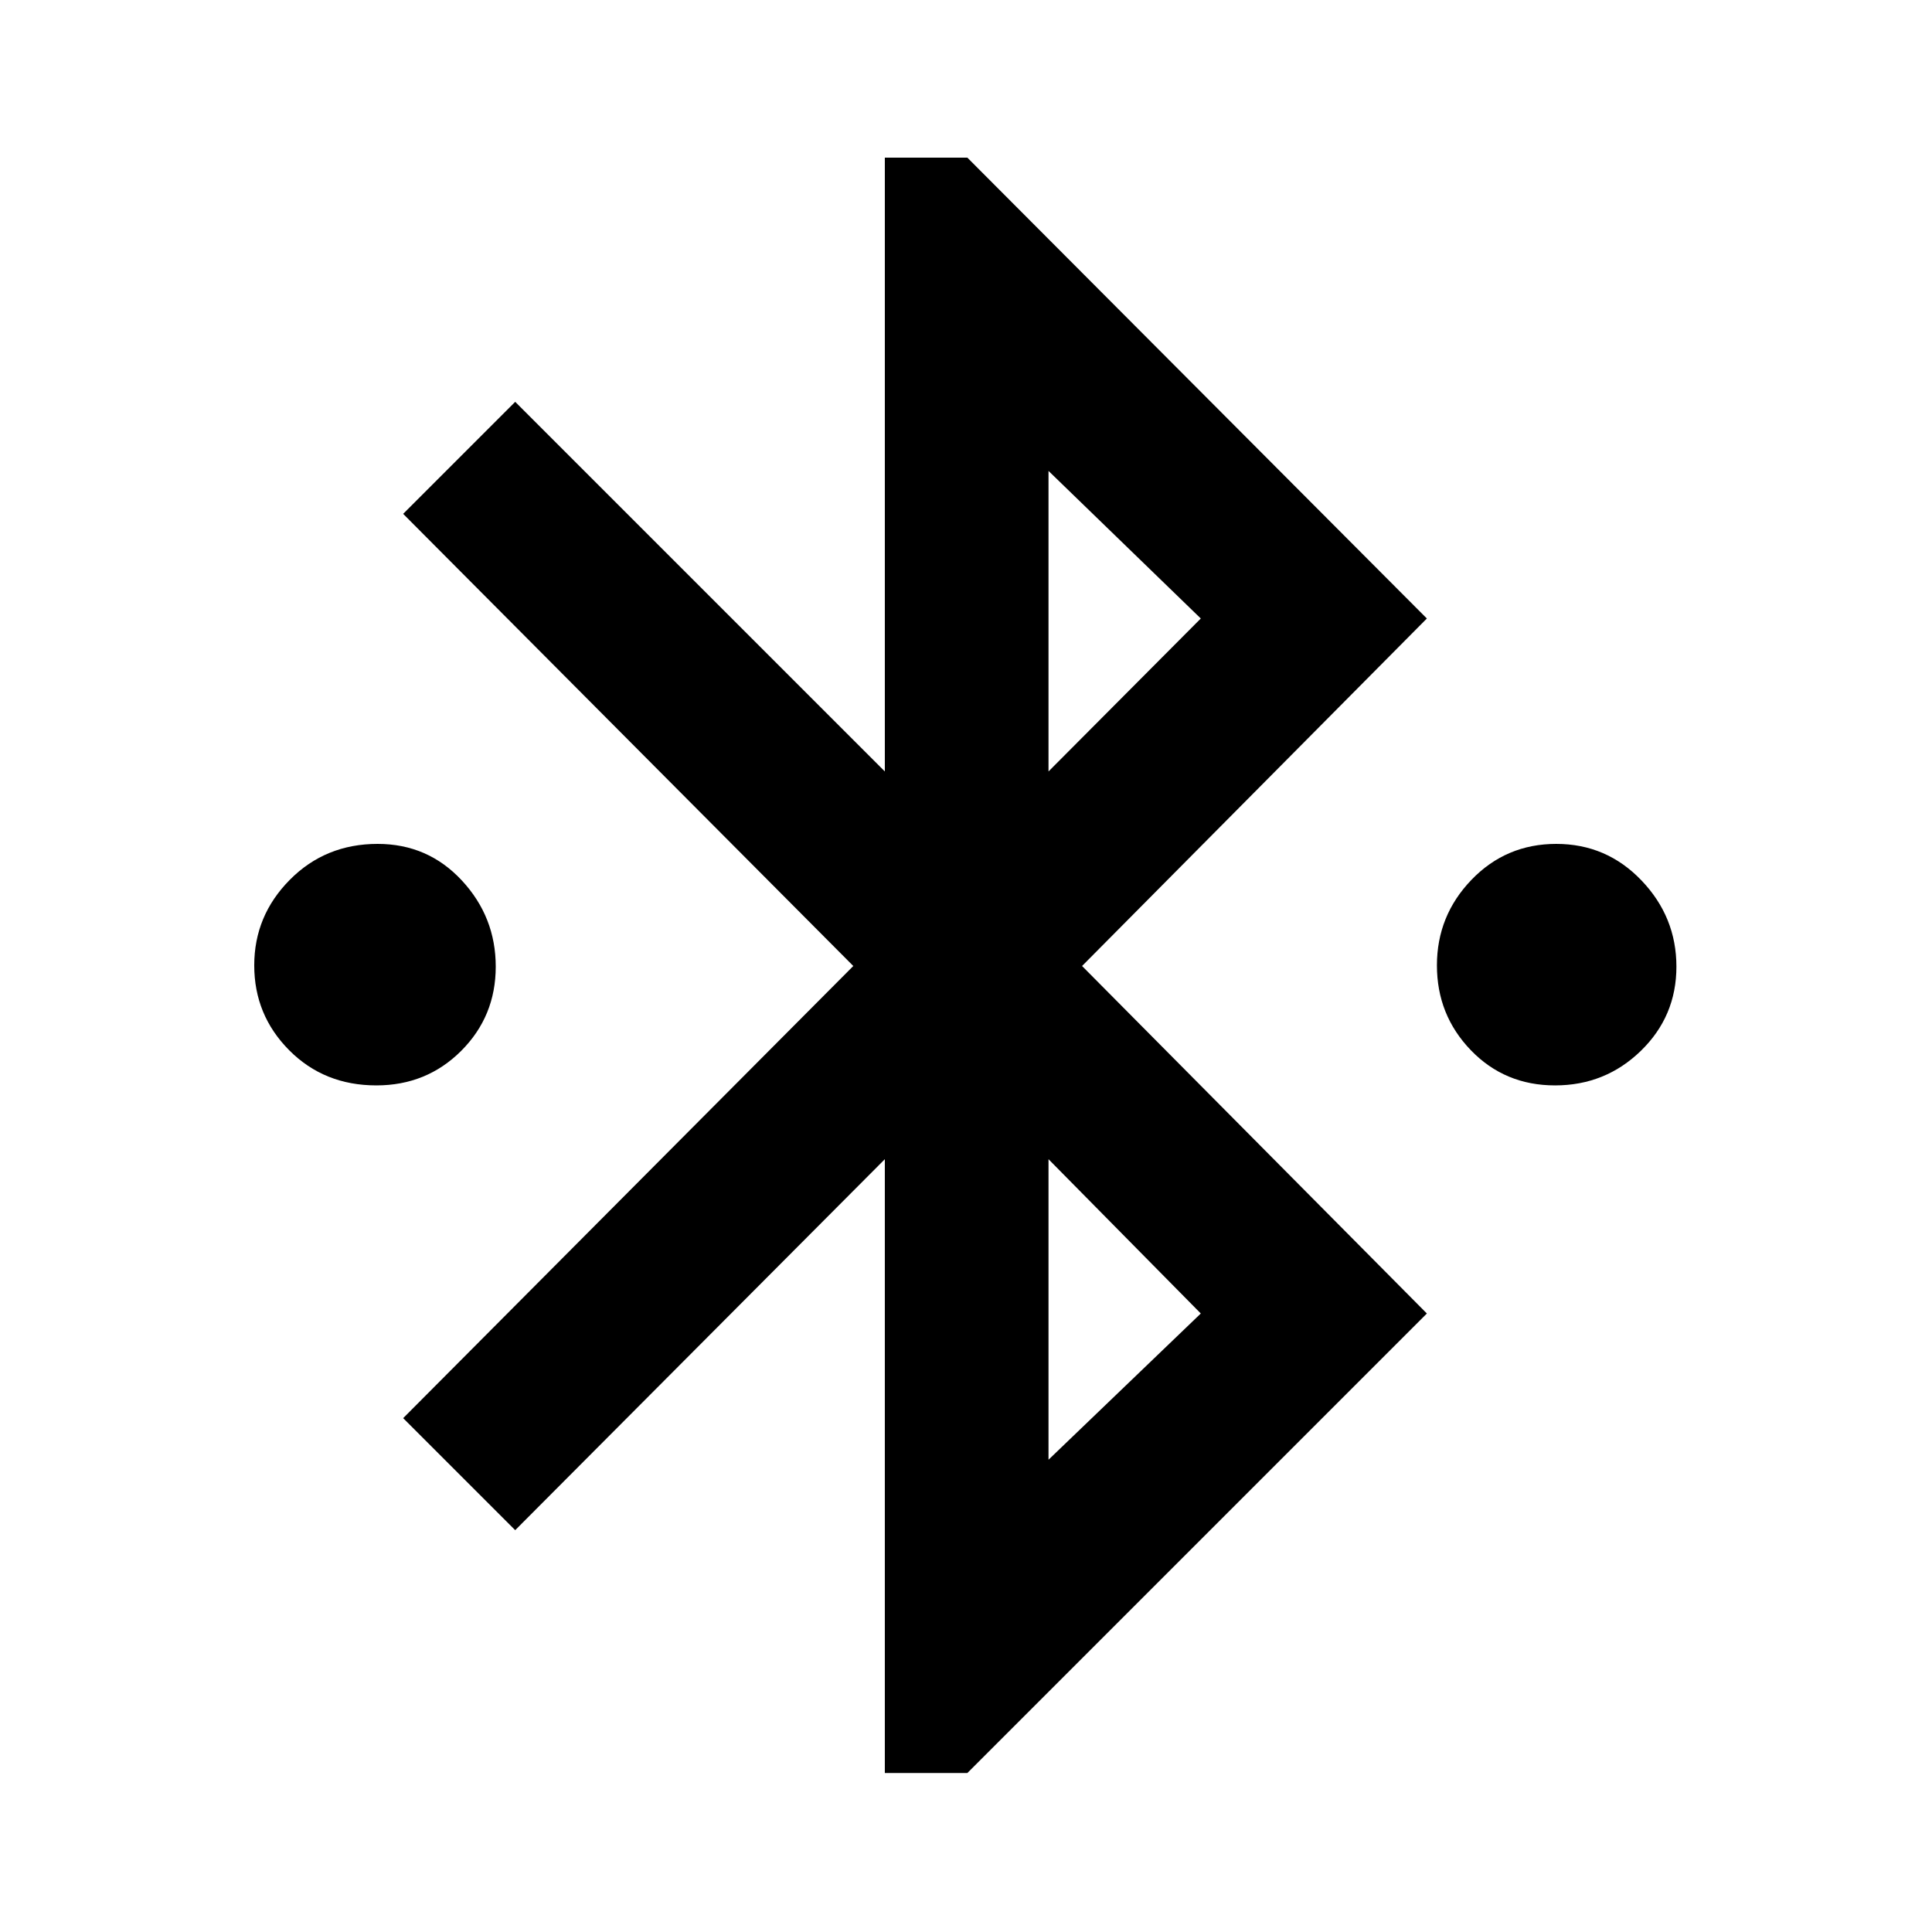 <svg xmlns="http://www.w3.org/2000/svg" height="40" viewBox="0 -960 960 960" width="40"><path d="M439.67-79v-305L256-199.67l-55.67-55.66L424-480 200.33-704.67 256-760.33l183.67 183.66v-305h41l228.33 229L537.67-480 709-307.33 480.67-79h-41ZM521-576.67l75.67-76L521-726v149.33Zm0 342 75.67-72.66L521-384v149.33Zm-333.98-186q-25.96 0-43.33-17.48-17.36-17.48-17.36-42.16 0-24.69 17.68-42.52 17.67-17.84 43.64-17.84 24.96 0 41.82 18.15t16.86 42.83q0 24.69-17.17 41.86-17.18 17.16-42.14 17.16Zm585.67 0q-24.97 0-41.83-17.48T714-480.31q0-24.69 17.17-42.52 17.18-17.84 42.14-17.84 24.97 0 42.33 18.15T833-479.69q0 24.69-17.68 41.86-17.67 17.16-42.63 17.16Z"/></svg>